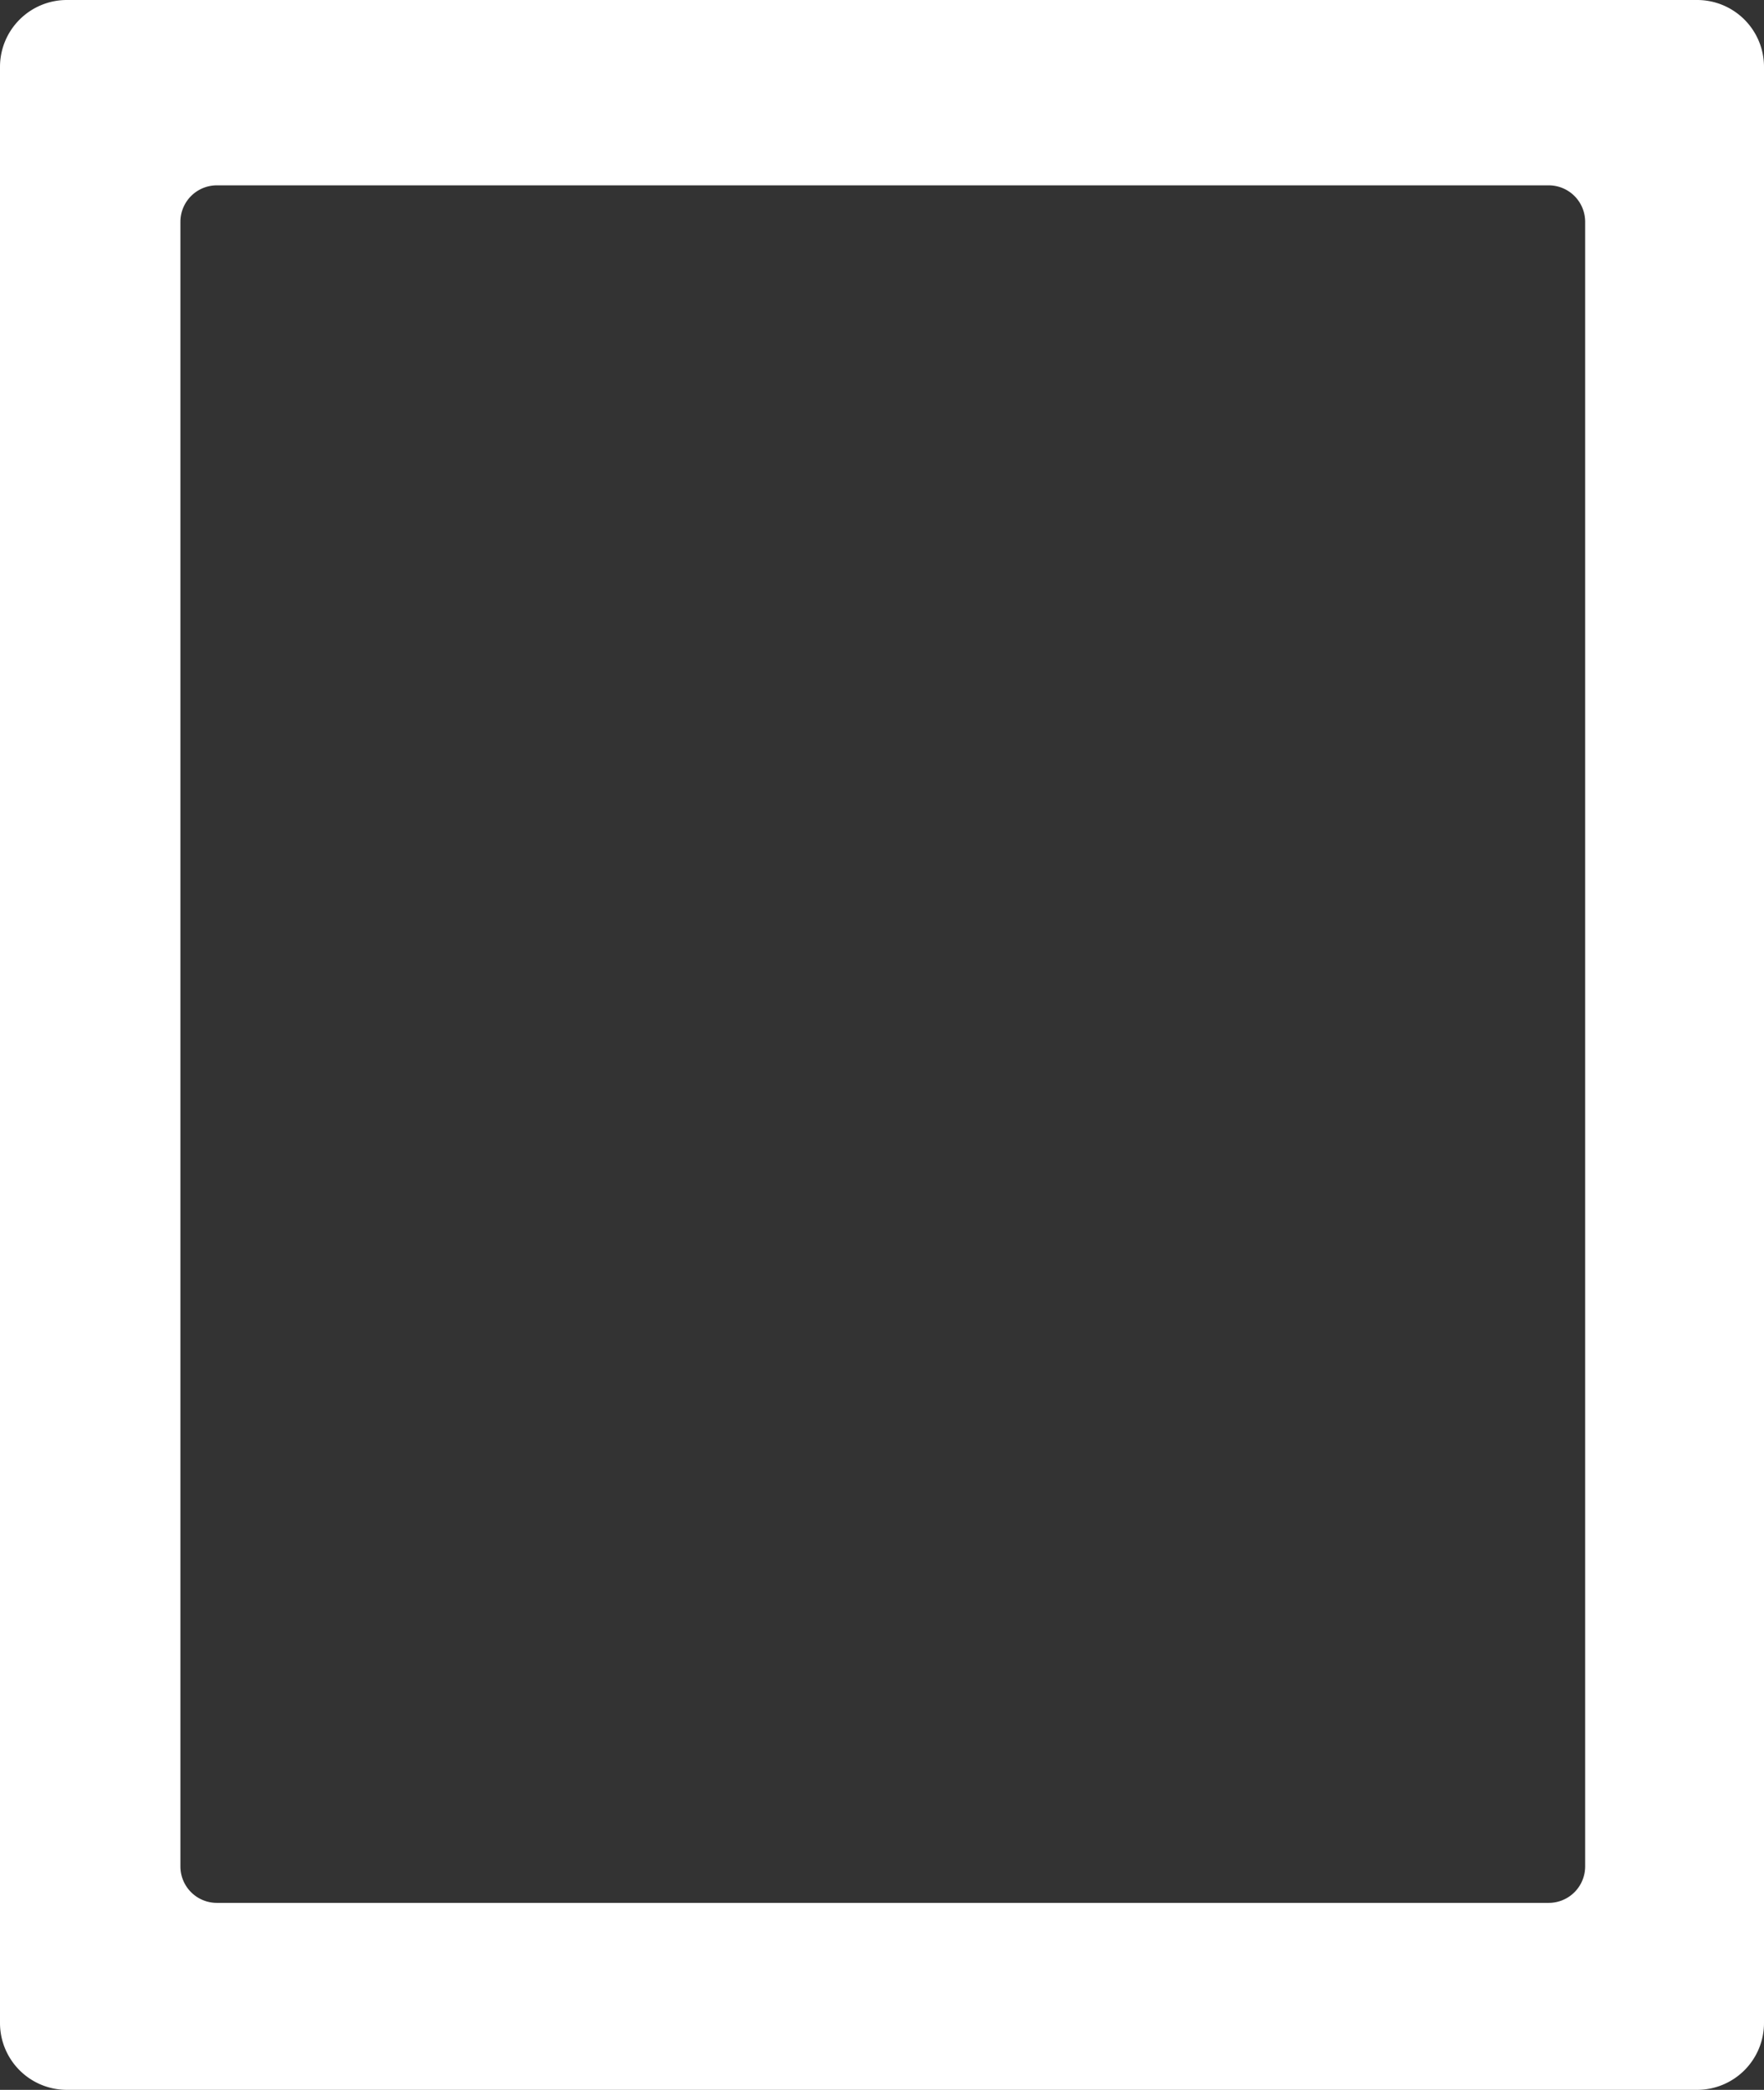 <svg xmlns="http://www.w3.org/2000/svg" viewBox="0 0 326.18 386.3"><rect x="0" y="0" width="326.18" height="386.3" fill="#333333" stroke="none"/><g id="レイヤー_2" data-name="レイヤー 2"><g id="レイヤー_1-2" data-name="レイヤー 1"><path d="M313.82,0H12.36A12.36,12.36,0,0,0,0,12.36V373.94A12.36,12.36,0,0,0,12.36,386.3H313.82a12.36,12.36,0,0,0,12.36-12.36V12.36A12.36,12.36,0,0,0,313.82,0ZM293.11,345a6.74,6.74,0,0,1-6.74,6.74H40.1A6.74,6.74,0,0,1,33.36,345V41a6.74,6.74,0,0,1,6.74-6.74H286.37A6.74,6.74,0,0,1,293.11,41Z" style="fill:#fff"/></g></g></svg>